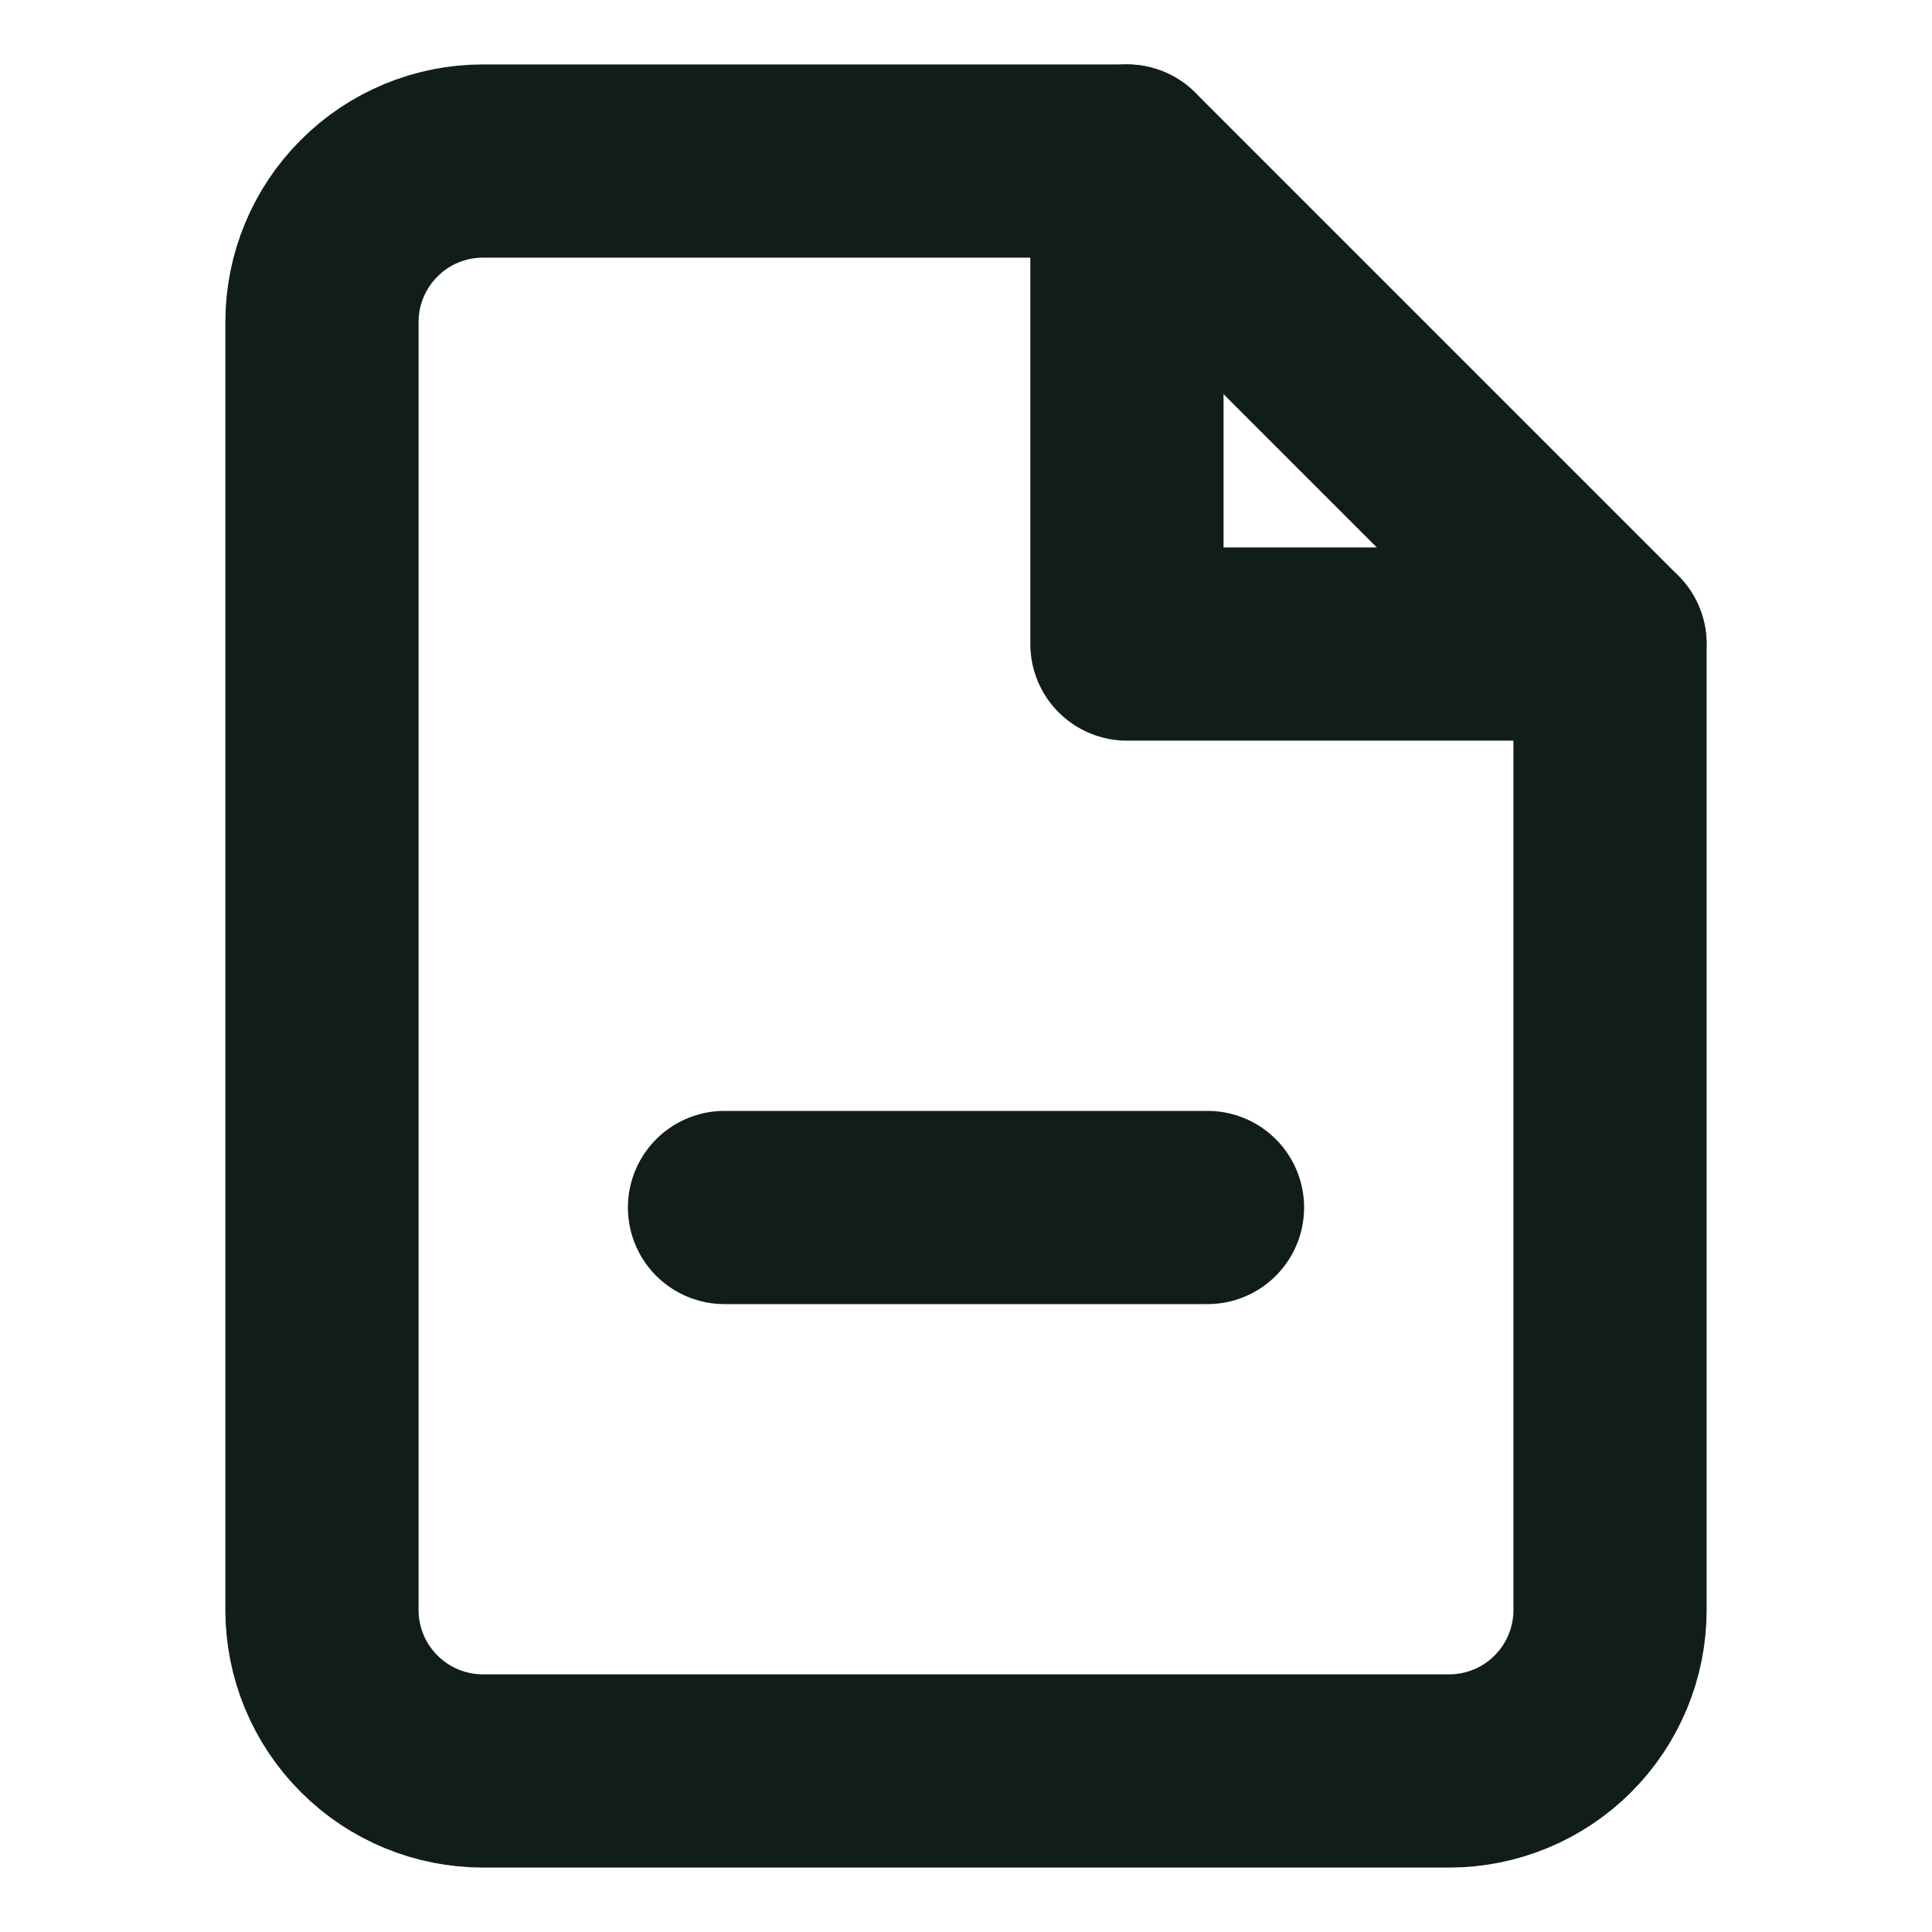 <svg width="20" height="20" viewBox="0 0 20 20" fill="none" xmlns="http://www.w3.org/2000/svg">
<path d="M11.667 1.667H5C4.558 1.667 4.134 1.842 3.822 2.155C3.509 2.467 3.333 2.891 3.333 3.333V16.667C3.333 17.109 3.509 17.533 3.822 17.845C4.134 18.158 4.558 18.333 5 18.333H15C15.442 18.333 15.866 18.158 16.179 17.845C16.491 17.533 16.667 17.109 16.667 16.667V6.667L11.667 1.667Z" stroke="#111D19" stroke-width="2" stroke-linecap="round" stroke-linejoin="round"/>
<path d="M11.666 1.667V6.667H16.666" stroke="#111D19" stroke-width="2" stroke-linecap="round" stroke-linejoin="round"/>
<path d="M7.5 12.5H12.5" stroke="#111D19" stroke-width="2" stroke-linecap="round" stroke-linejoin="round"/>
</svg>
